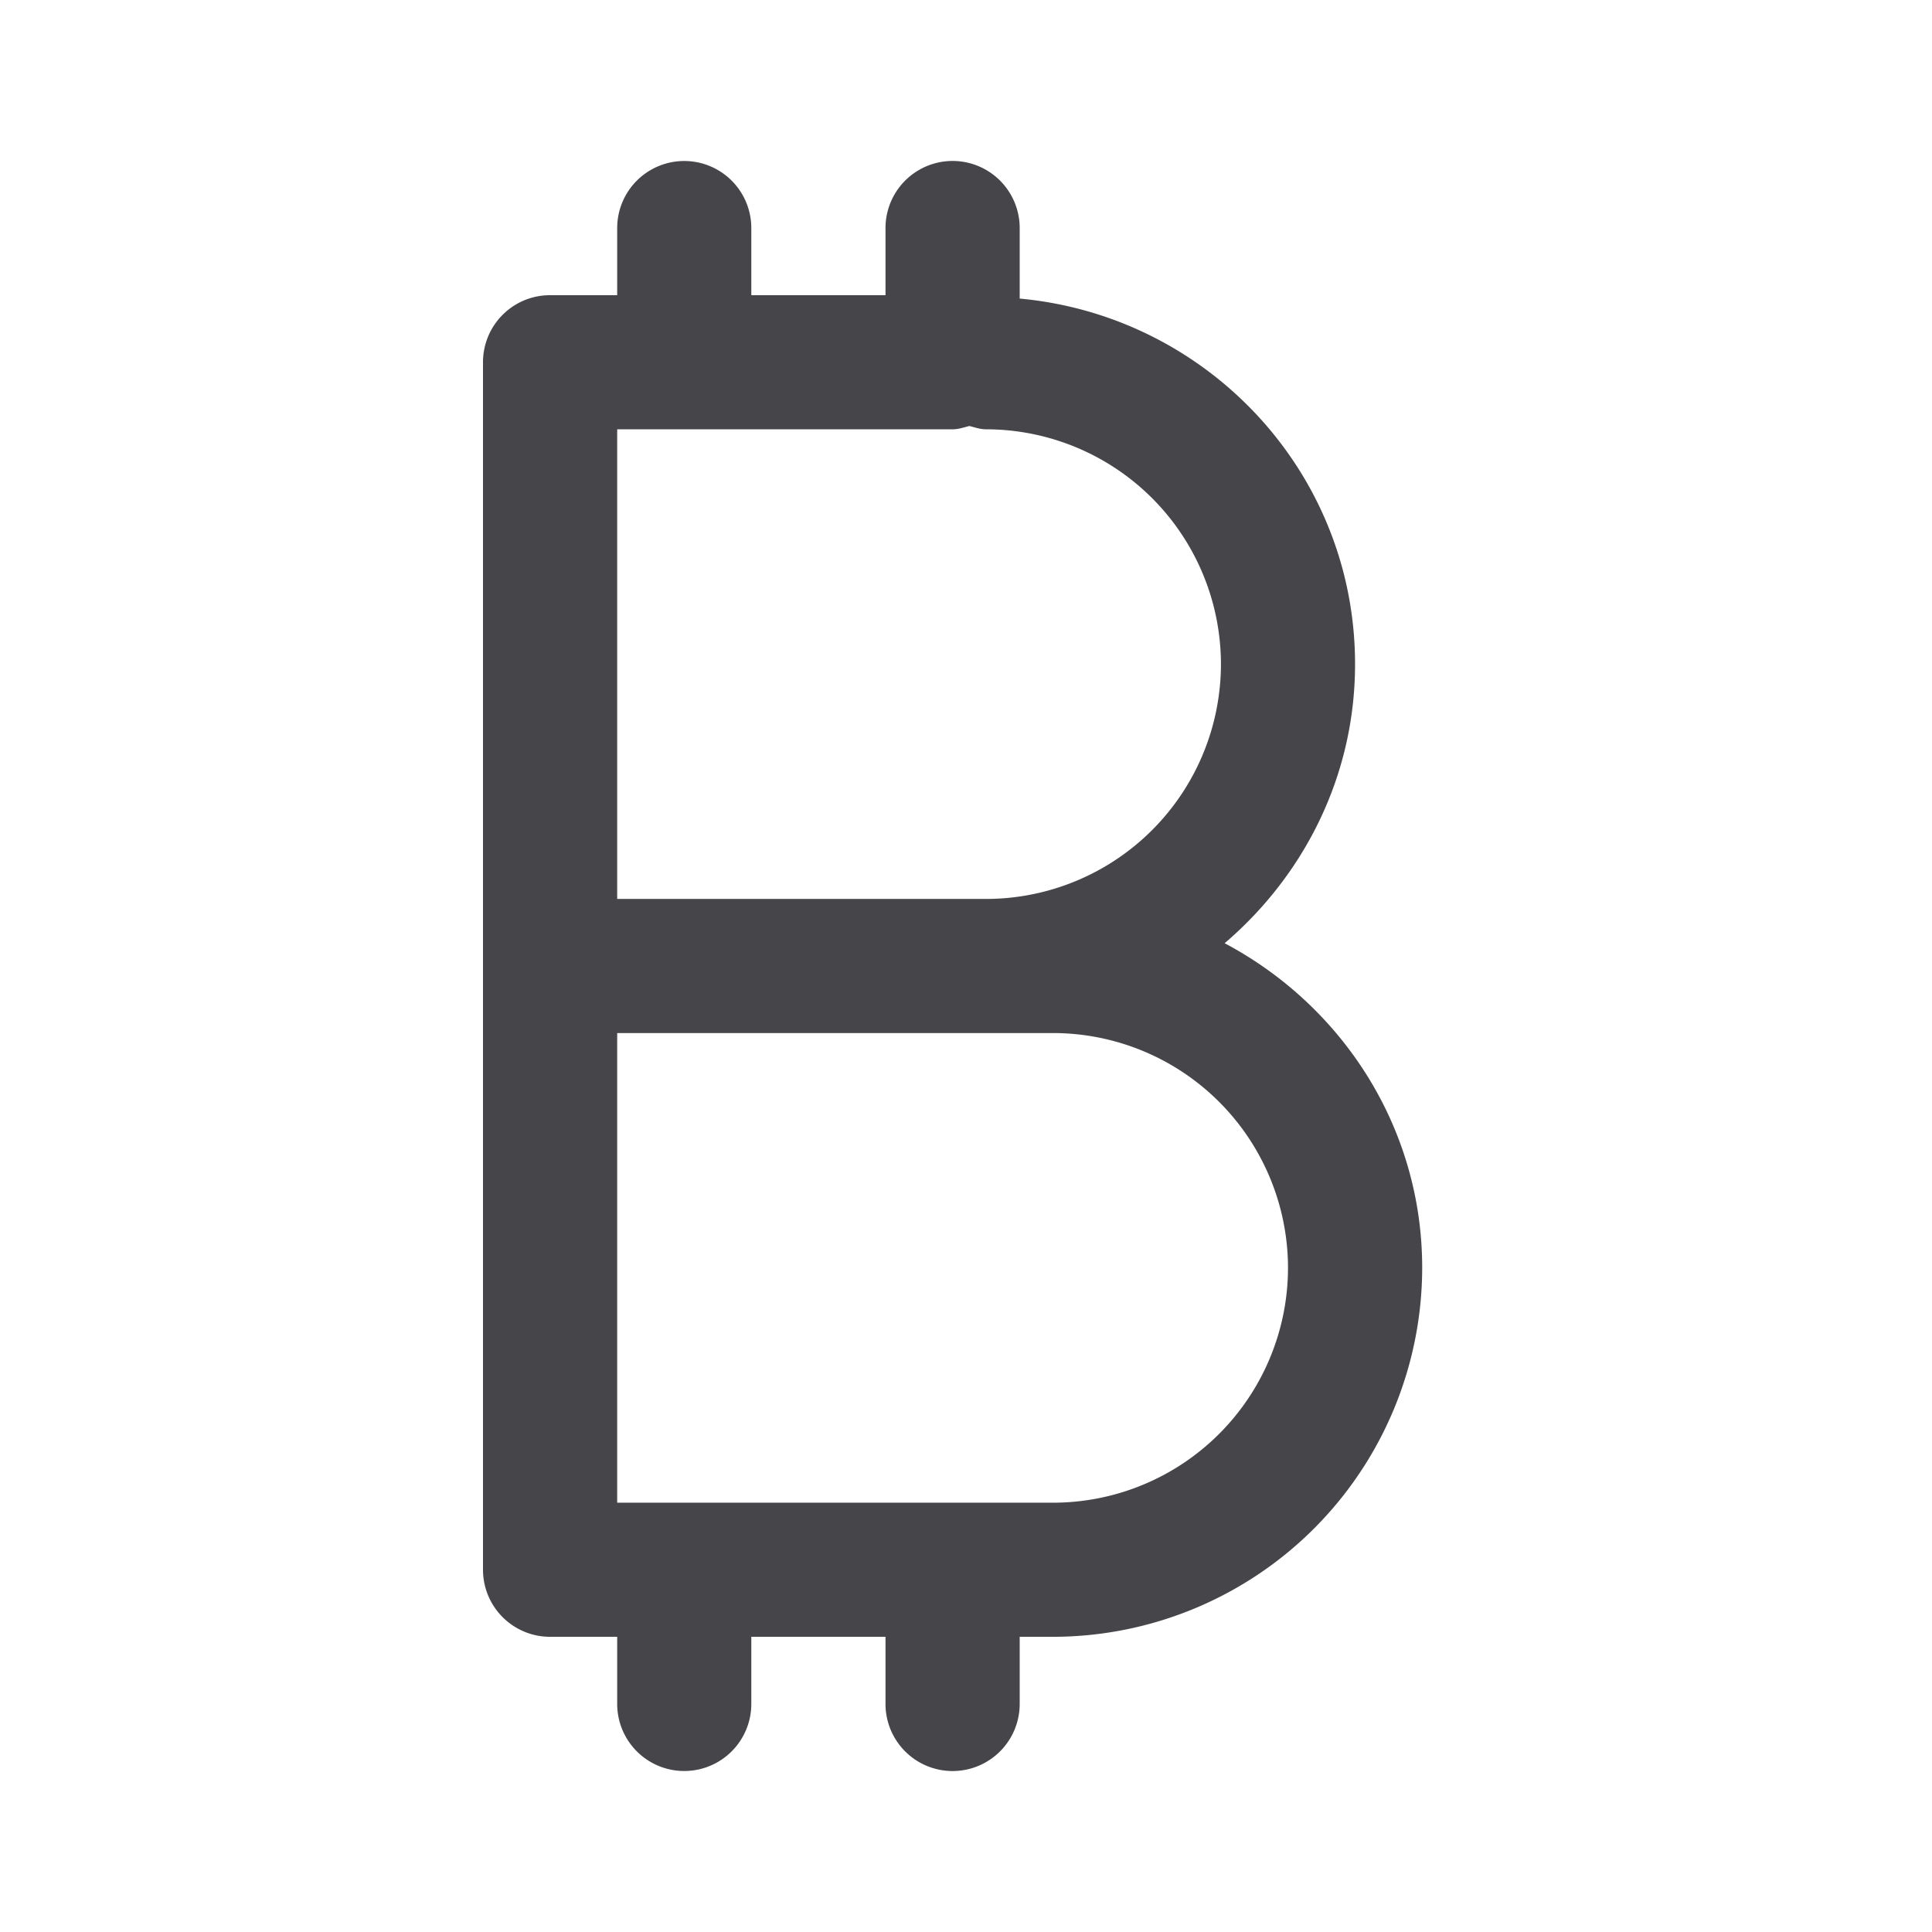 <svg xmlns="http://www.w3.org/2000/svg" fill="none" viewBox="0 0 24 24"><path fill="#46464A" fill-rule="evenodd" d="M17.667 15.75a4.59 4.59 0 0 1-4.584 4.583h-.416v.834a.833.833 0 1 1-1.667 0v-.834H9.333v.834a.833.833 0 1 1-1.666 0v-.834h-.834A.833.833 0 0 1 6 19.5v-15c0-.46.372-.833.833-.833h.834v-.834a.833.833 0 1 1 1.666 0v.834H11v-.834a.833.833 0 1 1 1.667 0v.876c2.329.214 4.166 2.156 4.166 4.541 0 1.392-.636 2.626-1.62 3.467 1.452.77 2.454 2.279 2.454 4.033ZM12.25 5.333c-.074 0-.14-.024-.208-.041-.069.017-.134.041-.209.041H7.667v5.834h4.583a2.92 2.92 0 0 0 2.917-2.917 2.92 2.92 0 0 0-2.917-2.917Zm.833 7.5H7.667v5.834h5.416A2.92 2.92 0 0 0 16 15.75a2.92 2.92 0 0 0-2.917-2.917Z" clip-rule="evenodd"/></svg>